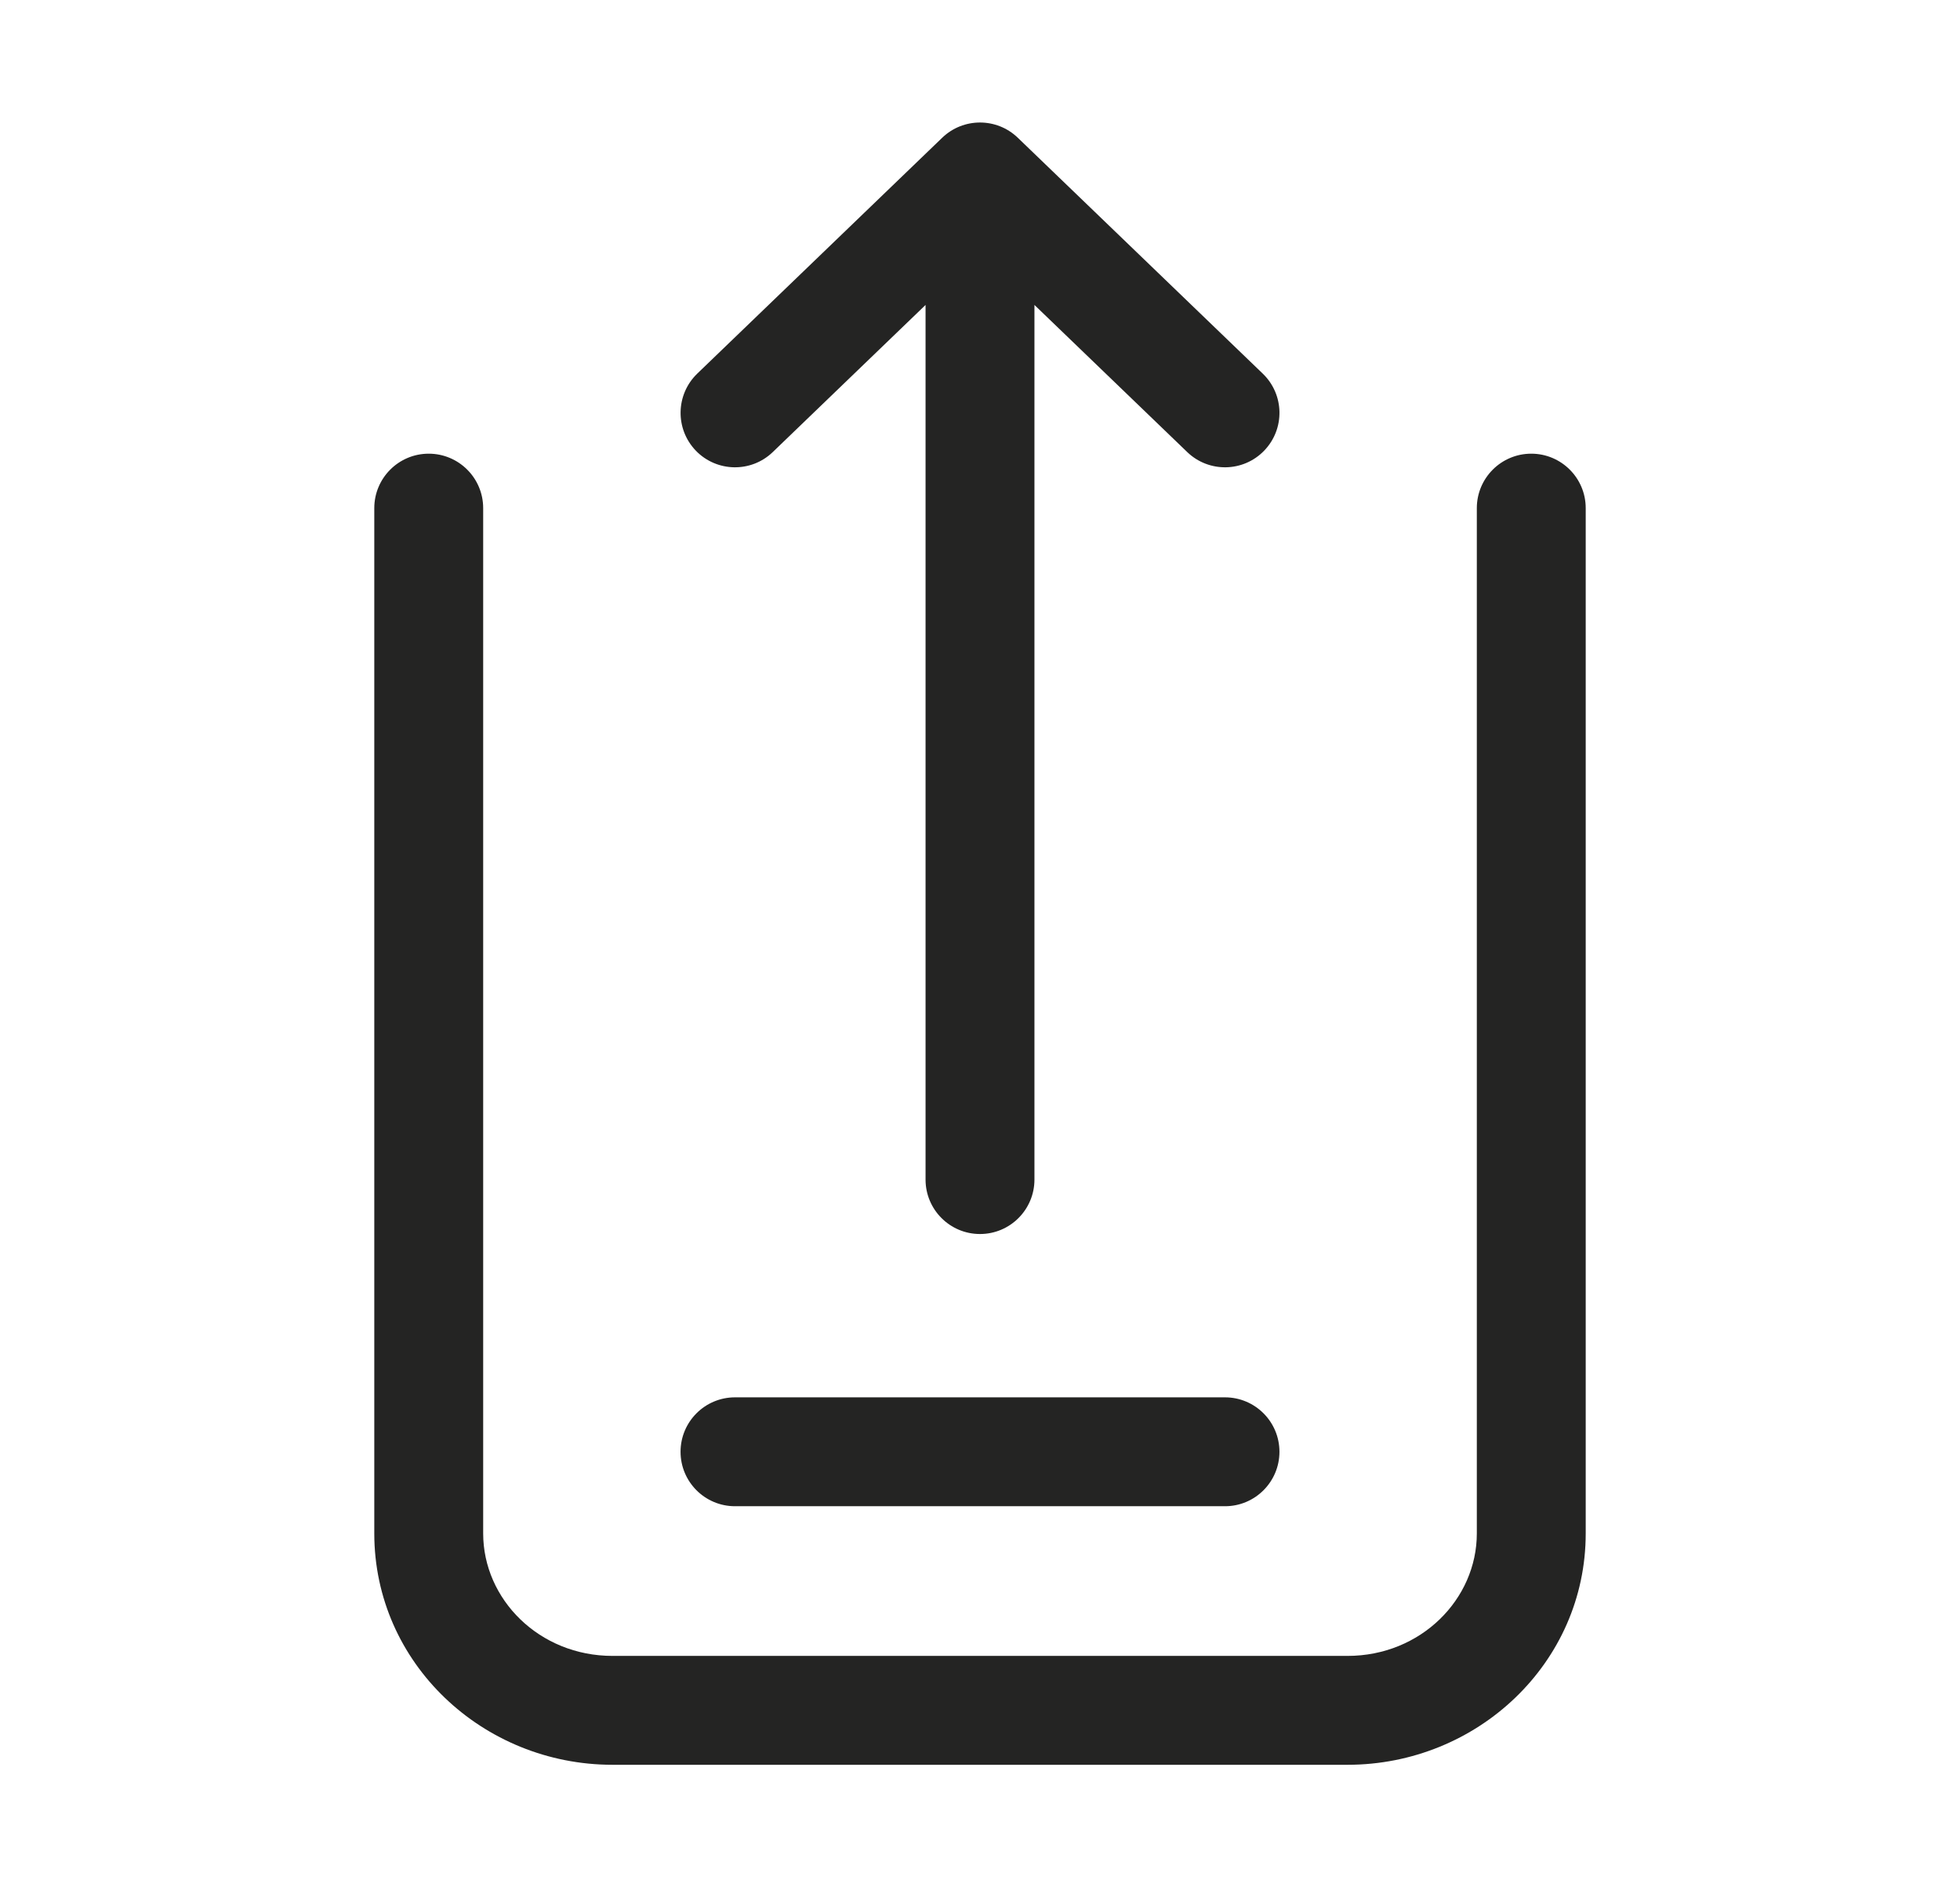 <svg width="27" height="26" viewBox="0 0 27 26" fill="none" xmlns="http://www.w3.org/2000/svg">
<path d="M6.656 7C6.656 6.586 6.32 6.25 5.906 6.25C5.492 6.25 5.156 6.586 5.156 7L6.656 7ZM21.844 7C21.844 6.586 21.508 6.25 21.094 6.25C20.68 6.25 20.344 6.586 20.344 7H21.844ZM16.355 6.228C16.653 6.515 17.128 6.506 17.415 6.208C17.703 5.909 17.694 5.435 17.395 5.147L16.355 6.228ZM13.5 2.438L14.02 1.897C13.73 1.618 13.27 1.618 12.98 1.897L13.5 2.438ZM9.605 5.147C9.307 5.435 9.298 5.909 9.585 6.208C9.872 6.506 10.347 6.515 10.645 6.228L9.605 5.147ZM12.75 16.25C12.75 16.664 13.086 17 13.5 17C13.914 17 14.25 16.664 14.25 16.25H12.75ZM10.125 19.25C9.711 19.25 9.375 19.586 9.375 20C9.375 20.414 9.711 20.75 10.125 20.75V19.25ZM16.875 20.75C17.289 20.75 17.625 20.414 17.625 20C17.625 19.586 17.289 19.25 16.875 19.25V20.75ZM20.344 11.375V21.125H21.844V11.375H20.344ZM18.563 22.812H8.438V24.312H18.563V22.812ZM6.656 21.125V11.375H5.156V21.125H6.656ZM8.438 22.812C7.427 22.812 6.656 22.031 6.656 21.125H5.156C5.156 22.912 6.652 24.312 8.438 24.312V22.812ZM20.344 21.125C20.344 22.031 19.573 22.812 18.563 22.812V24.312C20.348 24.312 21.844 22.912 21.844 21.125H20.344ZM21.844 11.375C21.844 11.372 21.844 11.37 21.844 11.367C21.844 11.364 21.844 11.362 21.844 11.359C21.844 11.357 21.844 11.354 21.844 11.351C21.844 11.348 21.844 11.346 21.844 11.343C21.844 11.341 21.844 11.338 21.844 11.335C21.844 11.332 21.844 11.33 21.844 11.327C21.844 11.324 21.844 11.322 21.844 11.319C21.844 11.316 21.844 11.313 21.844 11.311C21.844 11.308 21.844 11.305 21.844 11.303C21.844 11.3 21.844 11.297 21.844 11.294C21.844 11.291 21.844 11.289 21.844 11.286C21.844 11.283 21.844 11.28 21.844 11.278C21.844 11.275 21.844 11.272 21.844 11.269C21.844 11.267 21.844 11.264 21.844 11.261C21.844 11.258 21.844 11.255 21.844 11.252C21.844 11.25 21.844 11.247 21.844 11.244C21.844 11.241 21.844 11.238 21.844 11.236C21.844 11.233 21.844 11.23 21.844 11.227C21.844 11.224 21.844 11.221 21.844 11.218C21.844 11.216 21.844 11.213 21.844 11.21C21.844 11.207 21.844 11.204 21.844 11.201C21.844 11.198 21.844 11.195 21.844 11.193C21.844 11.19 21.844 11.187 21.844 11.184C21.844 11.181 21.844 11.178 21.844 11.175C21.844 11.172 21.844 11.169 21.844 11.166C21.844 11.163 21.844 11.161 21.844 11.158C21.844 11.155 21.844 11.152 21.844 11.149C21.844 11.146 21.844 11.143 21.844 11.14C21.844 11.137 21.844 11.134 21.844 11.131C21.844 11.128 21.844 11.125 21.844 11.122C21.844 11.119 21.844 11.116 21.844 11.113C21.844 11.11 21.844 11.107 21.844 11.104C21.844 11.101 21.844 11.098 21.844 11.095C21.844 11.092 21.844 11.089 21.844 11.086C21.844 11.083 21.844 11.08 21.844 11.077C21.844 11.074 21.844 11.071 21.844 11.068C21.844 11.065 21.844 11.062 21.844 11.059C21.844 11.056 21.844 11.052 21.844 11.049C21.844 11.046 21.844 11.043 21.844 11.04C21.844 11.037 21.844 11.034 21.844 11.031C21.844 11.028 21.844 11.025 21.844 11.022C21.844 11.019 21.844 11.015 21.844 11.012C21.844 11.009 21.844 11.006 21.844 11.003C21.844 11 21.844 10.997 21.844 10.994C21.844 10.991 21.844 10.987 21.844 10.984C21.844 10.981 21.844 10.978 21.844 10.975C21.844 10.972 21.844 10.969 21.844 10.965C21.844 10.962 21.844 10.959 21.844 10.956C21.844 10.953 21.844 10.95 21.844 10.946C21.844 10.943 21.844 10.94 21.844 10.937C21.844 10.934 21.844 10.931 21.844 10.927C21.844 10.924 21.844 10.921 21.844 10.918C21.844 10.915 21.844 10.911 21.844 10.908C21.844 10.905 21.844 10.902 21.844 10.898C21.844 10.895 21.844 10.892 21.844 10.889C21.844 10.886 21.844 10.882 21.844 10.879C21.844 10.876 21.844 10.873 21.844 10.869C21.844 10.866 21.844 10.863 21.844 10.86C21.844 10.856 21.844 10.853 21.844 10.85C21.844 10.847 21.844 10.843 21.844 10.84C21.844 10.837 21.844 10.833 21.844 10.83C21.844 10.827 21.844 10.824 21.844 10.82C21.844 10.817 21.844 10.814 21.844 10.81C21.844 10.807 21.844 10.804 21.844 10.8C21.844 10.797 21.844 10.794 21.844 10.791C21.844 10.787 21.844 10.784 21.844 10.781C21.844 10.777 21.844 10.774 21.844 10.771C21.844 10.767 21.844 10.764 21.844 10.761C21.844 10.757 21.844 10.754 21.844 10.751C21.844 10.747 21.844 10.744 21.844 10.741C21.844 10.737 21.844 10.734 21.844 10.73C21.844 10.727 21.844 10.724 21.844 10.72C21.844 10.717 21.844 10.714 21.844 10.71C21.844 10.707 21.844 10.704 21.844 10.7C21.844 10.697 21.844 10.693 21.844 10.69C21.844 10.687 21.844 10.683 21.844 10.68C21.844 10.676 21.844 10.673 21.844 10.669C21.844 10.666 21.844 10.663 21.844 10.659C21.844 10.656 21.844 10.652 21.844 10.649C21.844 10.646 21.844 10.642 21.844 10.639C21.844 10.635 21.844 10.632 21.844 10.628C21.844 10.625 21.844 10.621 21.844 10.618C21.844 10.615 21.844 10.611 21.844 10.608C21.844 10.604 21.844 10.601 21.844 10.597C21.844 10.594 21.844 10.59 21.844 10.587C21.844 10.584 21.844 10.58 21.844 10.577C21.844 10.573 21.844 10.57 21.844 10.566C21.844 10.563 21.844 10.559 21.844 10.556C21.844 10.552 21.844 10.549 21.844 10.545C21.844 10.542 21.844 10.538 21.844 10.535C21.844 10.531 21.844 10.528 21.844 10.524C21.844 10.521 21.844 10.517 21.844 10.514C21.844 10.51 21.844 10.507 21.844 10.503C21.844 10.5 21.844 10.496 21.844 10.493C21.844 10.489 21.844 10.486 21.844 10.482C21.844 10.478 21.844 10.475 21.844 10.471C21.844 10.468 21.844 10.464 21.844 10.461C21.844 10.457 21.844 10.454 21.844 10.45C21.844 10.447 21.844 10.443 21.844 10.439C21.844 10.436 21.844 10.432 21.844 10.429C21.844 10.425 21.844 10.422 21.844 10.418C21.844 10.415 21.844 10.411 21.844 10.407C21.844 10.404 21.844 10.4 21.844 10.397C21.844 10.393 21.844 10.389 21.844 10.386C21.844 10.382 21.844 10.379 21.844 10.375C21.844 10.371 21.844 10.368 21.844 10.364C21.844 10.361 21.844 10.357 21.844 10.354C21.844 10.35 21.844 10.346 21.844 10.343C21.844 10.339 21.844 10.335 21.844 10.332C21.844 10.328 21.844 10.325 21.844 10.321C21.844 10.317 21.844 10.314 21.844 10.31C21.844 10.307 21.844 10.303 21.844 10.299C21.844 10.296 21.844 10.292 21.844 10.288C21.844 10.285 21.844 10.281 21.844 10.277C21.844 10.274 21.844 10.27 21.844 10.267C21.844 10.263 21.844 10.259 21.844 10.256C21.844 10.252 21.844 10.248 21.844 10.245C21.844 10.241 21.844 10.237 21.844 10.234C21.844 10.23 21.844 10.226 21.844 10.223C21.844 10.219 21.844 10.216 21.844 10.212C21.844 10.208 21.844 10.204 21.844 10.201C21.844 10.197 21.844 10.194 21.844 10.19C21.844 10.186 21.844 10.182 21.844 10.179C21.844 10.175 21.844 10.171 21.844 10.168C21.844 10.164 21.844 10.16 21.844 10.157C21.844 10.153 21.844 10.149 21.844 10.146C21.844 10.142 21.844 10.138 21.844 10.135C21.844 10.131 21.844 10.127 21.844 10.123C21.844 10.12 21.844 10.116 21.844 10.112C21.844 10.109 21.844 10.105 21.844 10.101C21.844 10.098 21.844 10.094 21.844 10.09C21.844 10.086 21.844 10.083 21.844 10.079C21.844 10.075 21.844 10.072 21.844 10.068C21.844 10.064 21.844 10.06 21.844 10.057C21.844 10.053 21.844 10.049 21.844 10.046C21.844 10.042 21.844 10.038 21.844 10.034C21.844 10.031 21.844 10.027 21.844 10.023C21.844 10.02 21.844 10.016 21.844 10.012C21.844 10.008 21.844 10.005 21.844 10.001C21.844 9.997 21.844 9.993 21.844 9.99C21.844 9.986 21.844 9.982 21.844 9.978C21.844 9.975 21.844 9.971 21.844 9.967C21.844 9.963 21.844 9.96 21.844 9.956C21.844 9.952 21.844 9.948 21.844 9.945C21.844 9.941 21.844 9.937 21.844 9.933C21.844 9.93 21.844 9.926 21.844 9.922C21.844 9.918 21.844 9.915 21.844 9.911C21.844 9.907 21.844 9.903 21.844 9.9C21.844 9.896 21.844 9.892 21.844 9.888C21.844 9.885 21.844 9.881 21.844 9.877C21.844 9.873 21.844 9.87 21.844 9.866C21.844 9.862 21.844 9.858 21.844 9.854C21.844 9.851 21.844 9.847 21.844 9.843C21.844 9.839 21.844 9.836 21.844 9.832C21.844 9.828 21.844 9.824 21.844 9.82C21.844 9.817 21.844 9.813 21.844 9.809C21.844 9.805 21.844 9.802 21.844 9.798C21.844 9.794 21.844 9.79 21.844 9.786C21.844 9.783 21.844 9.779 21.844 9.775C21.844 9.771 21.844 9.768 21.844 9.764C21.844 9.76 21.844 9.756 21.844 9.752C21.844 9.749 21.844 9.745 21.844 9.741C21.844 9.737 21.844 9.733 21.844 9.73C21.844 9.726 21.844 9.722 21.844 9.718C21.844 9.715 21.844 9.711 21.844 9.707C21.844 9.703 21.844 9.699 21.844 9.696C21.844 9.692 21.844 9.688 21.844 9.684C21.844 9.68 21.844 9.677 21.844 9.673C21.844 9.669 21.844 9.665 21.844 9.661C21.844 9.658 21.844 9.654 21.844 9.65C21.844 9.646 21.844 9.642 21.844 9.639C21.844 9.635 21.844 9.631 21.844 9.627C21.844 9.623 21.844 9.62 21.844 9.616C21.844 9.612 21.844 9.608 21.844 9.604C21.844 9.601 21.844 9.597 21.844 9.593C21.844 9.589 21.844 9.585 21.844 9.582C21.844 9.578 21.844 9.574 21.844 9.57C21.844 9.566 21.844 9.563 21.844 9.559C21.844 9.555 21.844 9.551 21.844 9.547C21.844 9.544 21.844 9.54 21.844 9.536C21.844 9.532 21.844 9.528 21.844 9.525C21.844 9.521 21.844 9.517 21.844 9.513C21.844 9.509 21.844 9.506 21.844 9.502C21.844 9.498 21.844 9.494 21.844 9.49C21.844 9.487 21.844 9.483 21.844 9.479C21.844 9.475 21.844 9.471 21.844 9.468C21.844 9.464 21.844 9.46 21.844 9.456C21.844 9.452 21.844 9.449 21.844 9.445C21.844 9.441 21.844 9.437 21.844 9.433C21.844 9.43 21.844 9.426 21.844 9.422C21.844 9.418 21.844 9.414 21.844 9.411C21.844 9.407 21.844 9.403 21.844 9.399C21.844 9.395 21.844 9.392 21.844 9.388C21.844 9.384 21.844 9.38 21.844 9.376C21.844 9.373 21.844 9.369 21.844 9.365C21.844 9.361 21.844 9.357 21.844 9.354C21.844 9.35 21.844 9.346 21.844 9.342C21.844 9.338 21.844 9.335 21.844 9.331C21.844 9.327 21.844 9.323 21.844 9.319C21.844 9.316 21.844 9.312 21.844 9.308C21.844 9.304 21.844 9.3 21.844 9.297C21.844 9.293 21.844 9.289 21.844 9.285C21.844 9.281 21.844 9.278 21.844 9.274C21.844 9.27 21.844 9.266 21.844 9.263C21.844 9.259 21.844 9.255 21.844 9.251C21.844 9.247 21.844 9.244 21.844 9.24C21.844 9.236 21.844 9.232 21.844 9.228C21.844 9.225 21.844 9.221 21.844 9.217C21.844 9.213 21.844 9.21 21.844 9.206C21.844 9.202 21.844 9.198 21.844 9.194C21.844 9.191 21.844 9.187 21.844 9.183C21.844 9.179 21.844 9.176 21.844 9.172C21.844 9.168 21.844 9.164 21.844 9.16C21.844 9.157 21.844 9.153 21.844 9.149C21.844 9.145 21.844 9.142 21.844 9.138C21.844 9.134 21.844 9.13 21.844 9.127C21.844 9.123 21.844 9.119 21.844 9.115C21.844 9.112 21.844 9.108 21.844 9.104C21.844 9.1 21.844 9.096 21.844 9.093C21.844 9.089 21.844 9.085 21.844 9.081C21.844 9.078 21.844 9.074 21.844 9.07C21.844 9.066 21.844 9.063 21.844 9.059C21.844 9.055 21.844 9.051 21.844 9.048C21.844 9.044 21.844 9.04 21.844 9.036C21.844 9.033 21.844 9.029 21.844 9.025C21.844 9.021 21.844 9.018 21.844 9.014C21.844 9.01 21.844 9.007 21.844 9.003C21.844 8.999 21.844 8.995 21.844 8.992C21.844 8.988 21.844 8.984 21.844 8.98C21.844 8.977 21.844 8.973 21.844 8.969C21.844 8.966 21.844 8.962 21.844 8.958C21.844 8.954 21.844 8.951 21.844 8.947C21.844 8.943 21.844 8.939 21.844 8.936C21.844 8.932 21.844 8.928 21.844 8.925C21.844 8.921 21.844 8.917 21.844 8.914C21.844 8.91 21.844 8.906 21.844 8.902C21.844 8.899 21.844 8.895 21.844 8.891C21.844 8.888 21.844 8.884 21.844 8.88C21.844 8.876 21.844 8.873 21.844 8.869C21.844 8.865 21.844 8.862 21.844 8.858C21.844 8.854 21.844 8.851 21.844 8.847C21.844 8.843 21.844 8.84 21.844 8.836C21.844 8.832 21.844 8.829 21.844 8.825C21.844 8.821 21.844 8.818 21.844 8.814C21.844 8.81 21.844 8.807 21.844 8.803C21.844 8.799 21.844 8.796 21.844 8.792C21.844 8.788 21.844 8.785 21.844 8.781C21.844 8.777 21.844 8.774 21.844 8.77C21.844 8.766 21.844 8.763 21.844 8.759C21.844 8.755 21.844 8.752 21.844 8.748C21.844 8.744 21.844 8.741 21.844 8.737C21.844 8.733 21.844 8.73 21.844 8.726C21.844 8.723 21.844 8.719 21.844 8.715C21.844 8.712 21.844 8.708 21.844 8.704C21.844 8.701 21.844 8.697 21.844 8.694C21.844 8.69 21.844 8.686 21.844 8.683C21.844 8.679 21.844 8.675 21.844 8.672C21.844 8.668 21.844 8.665 21.844 8.661C21.844 8.657 21.844 8.654 21.844 8.65C21.844 8.647 21.844 8.643 21.844 8.639C21.844 8.636 21.844 8.632 21.844 8.629C21.844 8.625 21.844 8.621 21.844 8.618C21.844 8.614 21.844 8.611 21.844 8.607C21.844 8.604 21.844 8.6 21.844 8.596C21.844 8.593 21.844 8.589 21.844 8.586C21.844 8.582 21.844 8.579 21.844 8.575C21.844 8.571 21.844 8.568 21.844 8.564C21.844 8.561 21.844 8.557 21.844 8.554C21.844 8.55 21.844 8.547 21.844 8.543C21.844 8.54 21.844 8.536 21.844 8.532C21.844 8.529 21.844 8.525 21.844 8.522C21.844 8.518 21.844 8.515 21.844 8.511C21.844 8.508 21.844 8.504 21.844 8.501C21.844 8.497 21.844 8.494 21.844 8.49C21.844 8.487 21.844 8.483 21.844 8.48C21.844 8.476 21.844 8.473 21.844 8.469C21.844 8.466 21.844 8.462 21.844 8.459C21.844 8.455 21.844 8.452 21.844 8.448C21.844 8.445 21.844 8.441 21.844 8.438C21.844 8.434 21.844 8.431 21.844 8.427C21.844 8.424 21.844 8.42 21.844 8.417C21.844 8.413 21.844 8.41 21.844 8.407C21.844 8.403 21.844 8.4 21.844 8.396C21.844 8.393 21.844 8.389 21.844 8.386C21.844 8.382 21.844 8.379 21.844 8.375C21.844 8.372 21.844 8.369 21.844 8.365C21.844 8.362 21.844 8.358 21.844 8.355C21.844 8.351 21.844 8.348 21.844 8.345C21.844 8.341 21.844 8.338 21.844 8.334C21.844 8.331 21.844 8.328 21.844 8.324C21.844 8.321 21.844 8.317 21.844 8.314C21.844 8.311 21.844 8.307 21.844 8.304C21.844 8.3 21.844 8.297 21.844 8.294C21.844 8.29 21.844 8.287 21.844 8.284C21.844 8.28 21.844 8.277 21.844 8.274C21.844 8.27 21.844 8.267 21.844 8.263C21.844 8.26 21.844 8.257 21.844 8.253C21.844 8.25 21.844 8.247 21.844 8.243C21.844 8.24 21.844 8.237 21.844 8.233C21.844 8.23 21.844 8.227 21.844 8.223C21.844 8.22 21.844 8.217 21.844 8.213C21.844 8.21 21.844 8.207 21.844 8.204C21.844 8.2 21.844 8.197 21.844 8.194C21.844 8.19 21.844 8.187 21.844 8.184C21.844 8.18 21.844 8.177 21.844 8.174C21.844 8.171 21.844 8.167 21.844 8.164C21.844 8.161 21.844 8.158 21.844 8.154C21.844 8.151 21.844 8.148 21.844 8.144C21.844 8.141 21.844 8.138 21.844 8.135C21.844 8.131 21.844 8.128 21.844 8.125C21.844 8.122 21.844 8.119 21.844 8.115C21.844 8.112 21.844 8.109 21.844 8.106C21.844 8.102 21.844 8.099 21.844 8.096C21.844 8.093 21.844 8.09 21.844 8.086C21.844 8.083 21.844 8.08 21.844 8.077C21.844 8.074 21.844 8.07 21.844 8.067C21.844 8.064 21.844 8.061 21.844 8.058C21.844 8.055 21.844 8.051 21.844 8.048C21.844 8.045 21.844 8.042 21.844 8.039C21.844 8.036 21.844 8.032 21.844 8.029C21.844 8.026 21.844 8.023 21.844 8.02C21.844 8.017 21.844 8.014 21.844 8.011C21.844 8.007 21.844 8.004 21.844 8.001C21.844 7.998 21.844 7.995 21.844 7.992C21.844 7.989 21.844 7.986 21.844 7.983C21.844 7.979 21.844 7.976 21.844 7.973C21.844 7.97 21.844 7.967 21.844 7.964C21.844 7.961 21.844 7.958 21.844 7.955C21.844 7.952 21.844 7.949 21.844 7.946C21.844 7.943 21.844 7.94 21.844 7.937C21.844 7.933 21.844 7.93 21.844 7.927C21.844 7.924 21.844 7.921 21.844 7.918C21.844 7.915 21.844 7.912 21.844 7.909C21.844 7.906 21.844 7.903 21.844 7.9C21.844 7.897 21.844 7.894 21.844 7.891C21.844 7.888 21.844 7.885 21.844 7.882C21.844 7.879 21.844 7.876 21.844 7.873C21.844 7.87 21.844 7.867 21.844 7.864C21.844 7.862 21.844 7.859 21.844 7.856C21.844 7.853 21.844 7.85 21.844 7.847C21.844 7.844 21.844 7.841 21.844 7.838C21.844 7.835 21.844 7.832 21.844 7.829C21.844 7.826 21.844 7.823 21.844 7.821C21.844 7.818 21.844 7.815 21.844 7.812C21.844 7.809 21.844 7.806 21.844 7.803C21.844 7.8 21.844 7.797 21.844 7.795C21.844 7.792 21.844 7.789 21.844 7.786C21.844 7.783 21.844 7.78 21.844 7.777C21.844 7.775 21.844 7.772 21.844 7.769C21.844 7.766 21.844 7.763 21.844 7.76C21.844 7.758 21.844 7.755 21.844 7.752C21.844 7.749 21.844 7.746 21.844 7.744C21.844 7.741 21.844 7.738 21.844 7.735C21.844 7.732 21.844 7.73 21.844 7.727C21.844 7.724 21.844 7.721 21.844 7.719C21.844 7.716 21.844 7.713 21.844 7.71C21.844 7.708 21.844 7.705 21.844 7.702C21.844 7.699 21.844 7.697 21.844 7.694C21.844 7.691 21.844 7.688 21.844 7.686C21.844 7.683 21.844 7.68 21.844 7.678C21.844 7.675 21.844 7.672 21.844 7.669C21.844 7.667 21.844 7.664 21.844 7.661C21.844 7.659 21.844 7.656 21.844 7.653C21.844 7.651 21.844 7.648 21.844 7.645C21.844 7.643 21.844 7.64 21.844 7.638C21.844 7.635 21.844 7.632 21.844 7.63C21.844 7.627 21.844 7.624 21.844 7.622C21.844 7.619 21.844 7.617 21.844 7.614C21.844 7.611 21.844 7.609 21.844 7.606C21.844 7.604 21.844 7.601 21.844 7.598C21.844 7.596 21.844 7.593 21.844 7.591C21.844 7.588 21.844 7.586 21.844 7.583C21.844 7.58 21.844 7.578 21.844 7.575C21.844 7.573 21.844 7.57 21.844 7.568C21.844 7.565 21.844 7.563 21.844 7.56C21.844 7.558 21.844 7.555 21.844 7.553C21.844 7.55 21.844 7.548 21.844 7.545C21.844 7.543 21.844 7.54 21.844 7.538C21.844 7.535 21.844 7.533 21.844 7.531C21.844 7.528 21.844 7.526 21.844 7.523C21.844 7.521 21.844 7.518 21.844 7.516C21.844 7.513 21.844 7.511 21.844 7.509C21.844 7.506 21.844 7.504 21.844 7.501C21.844 7.499 21.844 7.497 21.844 7.494C21.844 7.492 21.844 7.49 21.844 7.487C21.844 7.485 21.844 7.482 21.844 7.48C21.844 7.478 21.844 7.475 21.844 7.473C21.844 7.471 21.844 7.468 21.844 7.466C21.844 7.464 21.844 7.461 21.844 7.459C21.844 7.457 21.844 7.454 21.844 7.452C21.844 7.45 21.844 7.448 21.844 7.445C21.844 7.443 21.844 7.441 21.844 7.438C21.844 7.436 21.844 7.434 21.844 7.432C21.844 7.429 21.844 7.427 21.844 7.425C21.844 7.423 21.844 7.42 21.844 7.418C21.844 7.416 21.844 7.414 21.844 7.412C21.844 7.409 21.844 7.407 21.844 7.405C21.844 7.403 21.844 7.401 21.844 7.398C21.844 7.396 21.844 7.394 21.844 7.392C21.844 7.39 21.844 7.388 21.844 7.385C21.844 7.383 21.844 7.381 21.844 7.379C21.844 7.377 21.844 7.375 21.844 7.373C21.844 7.371 21.844 7.368 21.844 7.366C21.844 7.364 21.844 7.362 21.844 7.36C21.844 7.358 21.844 7.356 21.844 7.354C21.844 7.352 21.844 7.35 21.844 7.348C21.844 7.346 21.844 7.344 21.844 7.342C21.844 7.339 21.844 7.337 21.844 7.335C21.844 7.333 21.844 7.331 21.844 7.329C21.844 7.327 21.844 7.325 21.844 7.323C21.844 7.321 21.844 7.319 21.844 7.317C21.844 7.315 21.844 7.313 21.844 7.312C21.844 7.31 21.844 7.308 21.844 7.306C21.844 7.304 21.844 7.302 21.844 7.3C21.844 7.298 21.844 7.296 21.844 7.294C21.844 7.292 21.844 7.29 21.844 7.288C21.844 7.286 21.844 7.285 21.844 7.283C21.844 7.281 21.844 7.279 21.844 7.277C21.844 7.275 21.844 7.273 21.844 7.272C21.844 7.27 21.844 7.268 21.844 7.266C21.844 7.264 21.844 7.262 21.844 7.261C21.844 7.259 21.844 7.257 21.844 7.255C21.844 7.253 21.844 7.252 21.844 7.25C21.844 7.248 21.844 7.246 21.844 7.245C21.844 7.243 21.844 7.241 21.844 7.239C21.844 7.237 21.844 7.236 21.844 7.234C21.844 7.232 21.844 7.231 21.844 7.229C21.844 7.227 21.844 7.225 21.844 7.224C21.844 7.222 21.844 7.22 21.844 7.219C21.844 7.217 21.844 7.215 21.844 7.214C21.844 7.212 21.844 7.21 21.844 7.209C21.844 7.207 21.844 7.205 21.844 7.204C21.844 7.202 21.844 7.201 21.844 7.199C21.844 7.197 21.844 7.196 21.844 7.194C21.844 7.193 21.844 7.191 21.844 7.189C21.844 7.188 21.844 7.186 21.844 7.185C21.844 7.183 21.844 7.182 21.844 7.18C21.844 7.179 21.844 7.177 21.844 7.176C21.844 7.174 21.844 7.173 21.844 7.171C21.844 7.17 21.844 7.168 21.844 7.167C21.844 7.165 21.844 7.164 21.844 7.162C21.844 7.161 21.844 7.159 21.844 7.158C21.844 7.156 21.844 7.155 21.844 7.153C21.844 7.152 21.844 7.151 21.844 7.149C21.844 7.148 21.844 7.146 21.844 7.145C21.844 7.144 21.844 7.142 21.844 7.141C21.844 7.14 21.844 7.138 21.844 7.137C21.844 7.135 21.844 7.134 21.844 7.133C21.844 7.131 21.844 7.13 21.844 7.129C21.844 7.127 21.844 7.126 21.844 7.125C21.844 7.124 21.844 7.122 21.844 7.121C21.844 7.12 21.844 7.118 21.844 7.117C21.844 7.116 21.844 7.115 21.844 7.113C21.844 7.112 21.844 7.111 21.844 7.11C21.844 7.109 21.844 7.107 21.844 7.106C21.844 7.105 21.844 7.104 21.844 7.103C21.844 7.101 21.844 7.1 21.844 7.099C21.844 7.098 21.844 7.097 21.844 7.096C21.844 7.094 21.844 7.093 21.844 7.092C21.844 7.091 21.844 7.09 21.844 7.089C21.844 7.088 21.844 7.087 21.844 7.085C21.844 7.084 21.844 7.083 21.844 7.082C21.844 7.081 21.844 7.08 21.844 7.079C21.844 7.078 21.844 7.077 21.844 7.076C21.844 7.075 21.844 7.074 21.844 7.073C21.844 7.072 21.844 7.071 21.844 7.07C21.844 7.069 21.844 7.068 21.844 7.067C21.844 7.066 21.844 7.065 21.844 7.064C21.844 7.063 21.844 7.062 21.844 7.061C21.844 7.06 21.844 7.059 21.844 7.059C21.844 7.058 21.844 7.057 21.844 7.056C21.844 7.055 21.844 7.054 21.844 7.053C21.844 7.052 21.844 7.051 21.844 7.051C21.844 7.05 21.844 7.049 21.844 7.048C21.844 7.047 21.844 7.046 21.844 7.046C21.844 7.045 21.844 7.044 21.844 7.043C21.844 7.043 21.844 7.042 21.844 7.041C21.844 7.04 21.844 7.039 21.844 7.039C21.844 7.038 21.844 7.037 21.844 7.036C21.844 7.036 21.844 7.035 21.844 7.034C21.844 7.034 21.844 7.033 21.844 7.032C21.844 7.032 21.844 7.031 21.844 7.03C21.844 7.03 21.844 7.029 21.844 7.028C21.844 7.028 21.844 7.027 21.844 7.026C21.844 7.026 21.844 7.025 21.844 7.025C21.844 7.024 21.844 7.023 21.844 7.023C21.844 7.022 21.844 7.022 21.844 7.021C21.844 7.021 21.844 7.02 21.844 7.019C21.844 7.019 21.844 7.018 21.844 7.018C21.844 7.017 21.844 7.017 21.844 7.016C21.844 7.016 21.844 7.015 21.844 7.015C21.844 7.014 21.844 7.014 21.844 7.014C21.844 7.013 21.844 7.013 21.844 7.012C21.844 7.012 21.844 7.011 21.844 7.011C21.844 7.011 21.844 7.01 21.844 7.01C21.844 7.009 21.844 7.009 21.844 7.009C21.844 7.008 21.844 7.008 21.844 7.008C21.844 7.007 21.844 7.007 21.844 7.007C21.844 7.006 21.844 7.006 21.844 7.006C21.844 7.005 21.844 7.005 21.844 7.005C21.844 7.005 21.844 7.004 21.844 7.004C21.844 7.004 21.844 7.004 21.844 7.003C21.844 7.003 21.844 7.003 21.844 7.003C21.844 7.003 21.844 7.002 21.844 7.002C21.844 7.002 21.844 7.002 21.844 7.002C21.844 7.002 21.844 7.001 21.844 7.001C21.844 7.001 21.844 7.001 21.844 7.001C21.844 7.001 21.844 7.001 21.844 7.001C21.844 7 21.844 7 21.844 7C21.844 7 21.844 7 21.844 7C21.844 7 21.844 7 21.844 7C21.844 7 21.844 7 21.094 7C20.344 7 20.344 7 20.344 7C20.344 7 20.344 7 20.344 7C20.344 7 20.344 7 20.344 7C20.344 7 20.344 7 20.344 7.001C20.344 7.001 20.344 7.001 20.344 7.001C20.344 7.001 20.344 7.001 20.344 7.001C20.344 7.001 20.344 7.002 20.344 7.002C20.344 7.002 20.344 7.002 20.344 7.002C20.344 7.002 20.344 7.003 20.344 7.003C20.344 7.003 20.344 7.003 20.344 7.003C20.344 7.004 20.344 7.004 20.344 7.004C20.344 7.004 20.344 7.005 20.344 7.005C20.344 7.005 20.344 7.005 20.344 7.006C20.344 7.006 20.344 7.006 20.344 7.007C20.344 7.007 20.344 7.007 20.344 7.008C20.344 7.008 20.344 7.008 20.344 7.009C20.344 7.009 20.344 7.009 20.344 7.01C20.344 7.01 20.344 7.011 20.344 7.011C20.344 7.011 20.344 7.012 20.344 7.012C20.344 7.013 20.344 7.013 20.344 7.014C20.344 7.014 20.344 7.014 20.344 7.015C20.344 7.015 20.344 7.016 20.344 7.016C20.344 7.017 20.344 7.017 20.344 7.018C20.344 7.018 20.344 7.019 20.344 7.019C20.344 7.02 20.344 7.021 20.344 7.021C20.344 7.022 20.344 7.022 20.344 7.023C20.344 7.023 20.344 7.024 20.344 7.025C20.344 7.025 20.344 7.026 20.344 7.026C20.344 7.027 20.344 7.028 20.344 7.028C20.344 7.029 20.344 7.03 20.344 7.03C20.344 7.031 20.344 7.032 20.344 7.032C20.344 7.033 20.344 7.034 20.344 7.034C20.344 7.035 20.344 7.036 20.344 7.036C20.344 7.037 20.344 7.038 20.344 7.039C20.344 7.039 20.344 7.04 20.344 7.041C20.344 7.042 20.344 7.043 20.344 7.043C20.344 7.044 20.344 7.045 20.344 7.046C20.344 7.046 20.344 7.047 20.344 7.048C20.344 7.049 20.344 7.05 20.344 7.051C20.344 7.051 20.344 7.052 20.344 7.053C20.344 7.054 20.344 7.055 20.344 7.056C20.344 7.057 20.344 7.058 20.344 7.059C20.344 7.059 20.344 7.06 20.344 7.061C20.344 7.062 20.344 7.063 20.344 7.064C20.344 7.065 20.344 7.066 20.344 7.067C20.344 7.068 20.344 7.069 20.344 7.07C20.344 7.071 20.344 7.072 20.344 7.073C20.344 7.074 20.344 7.075 20.344 7.076C20.344 7.077 20.344 7.078 20.344 7.079C20.344 7.08 20.344 7.081 20.344 7.082C20.344 7.083 20.344 7.084 20.344 7.085C20.344 7.087 20.344 7.088 20.344 7.089C20.344 7.09 20.344 7.091 20.344 7.092C20.344 7.093 20.344 7.094 20.344 7.096C20.344 7.097 20.344 7.098 20.344 7.099C20.344 7.1 20.344 7.101 20.344 7.103C20.344 7.104 20.344 7.105 20.344 7.106C20.344 7.107 20.344 7.109 20.344 7.11C20.344 7.111 20.344 7.112 20.344 7.113C20.344 7.115 20.344 7.116 20.344 7.117C20.344 7.118 20.344 7.12 20.344 7.121C20.344 7.122 20.344 7.124 20.344 7.125C20.344 7.126 20.344 7.127 20.344 7.129C20.344 7.13 20.344 7.131 20.344 7.133C20.344 7.134 20.344 7.135 20.344 7.137C20.344 7.138 20.344 7.14 20.344 7.141C20.344 7.142 20.344 7.144 20.344 7.145C20.344 7.146 20.344 7.148 20.344 7.149C20.344 7.151 20.344 7.152 20.344 7.153C20.344 7.155 20.344 7.156 20.344 7.158C20.344 7.159 20.344 7.161 20.344 7.162C20.344 7.164 20.344 7.165 20.344 7.167C20.344 7.168 20.344 7.17 20.344 7.171C20.344 7.173 20.344 7.174 20.344 7.176C20.344 7.177 20.344 7.179 20.344 7.18C20.344 7.182 20.344 7.183 20.344 7.185C20.344 7.186 20.344 7.188 20.344 7.189C20.344 7.191 20.344 7.193 20.344 7.194C20.344 7.196 20.344 7.197 20.344 7.199C20.344 7.201 20.344 7.202 20.344 7.204C20.344 7.205 20.344 7.207 20.344 7.209C20.344 7.21 20.344 7.212 20.344 7.214C20.344 7.215 20.344 7.217 20.344 7.219C20.344 7.22 20.344 7.222 20.344 7.224C20.344 7.225 20.344 7.227 20.344 7.229C20.344 7.231 20.344 7.232 20.344 7.234C20.344 7.236 20.344 7.237 20.344 7.239C20.344 7.241 20.344 7.243 20.344 7.245C20.344 7.246 20.344 7.248 20.344 7.25C20.344 7.252 20.344 7.253 20.344 7.255C20.344 7.257 20.344 7.259 20.344 7.261C20.344 7.262 20.344 7.264 20.344 7.266C20.344 7.268 20.344 7.27 20.344 7.272C20.344 7.273 20.344 7.275 20.344 7.277C20.344 7.279 20.344 7.281 20.344 7.283C20.344 7.285 20.344 7.286 20.344 7.288C20.344 7.29 20.344 7.292 20.344 7.294C20.344 7.296 20.344 7.298 20.344 7.3C20.344 7.302 20.344 7.304 20.344 7.306C20.344 7.308 20.344 7.31 20.344 7.312C20.344 7.313 20.344 7.315 20.344 7.317C20.344 7.319 20.344 7.321 20.344 7.323C20.344 7.325 20.344 7.327 20.344 7.329C20.344 7.331 20.344 7.333 20.344 7.335C20.344 7.337 20.344 7.339 20.344 7.342C20.344 7.344 20.344 7.346 20.344 7.348C20.344 7.35 20.344 7.352 20.344 7.354C20.344 7.356 20.344 7.358 20.344 7.36C20.344 7.362 20.344 7.364 20.344 7.366C20.344 7.368 20.344 7.371 20.344 7.373C20.344 7.375 20.344 7.377 20.344 7.379C20.344 7.381 20.344 7.383 20.344 7.385C20.344 7.388 20.344 7.39 20.344 7.392C20.344 7.394 20.344 7.396 20.344 7.398C20.344 7.401 20.344 7.403 20.344 7.405C20.344 7.407 20.344 7.409 20.344 7.412C20.344 7.414 20.344 7.416 20.344 7.418C20.344 7.42 20.344 7.423 20.344 7.425C20.344 7.427 20.344 7.429 20.344 7.432C20.344 7.434 20.344 7.436 20.344 7.438C20.344 7.441 20.344 7.443 20.344 7.445C20.344 7.448 20.344 7.45 20.344 7.452C20.344 7.454 20.344 7.457 20.344 7.459C20.344 7.461 20.344 7.464 20.344 7.466C20.344 7.468 20.344 7.471 20.344 7.473C20.344 7.475 20.344 7.478 20.344 7.48C20.344 7.482 20.344 7.485 20.344 7.487C20.344 7.49 20.344 7.492 20.344 7.494C20.344 7.497 20.344 7.499 20.344 7.501C20.344 7.504 20.344 7.506 20.344 7.509C20.344 7.511 20.344 7.513 20.344 7.516C20.344 7.518 20.344 7.521 20.344 7.523C20.344 7.526 20.344 7.528 20.344 7.531C20.344 7.533 20.344 7.535 20.344 7.538C20.344 7.54 20.344 7.543 20.344 7.545C20.344 7.548 20.344 7.55 20.344 7.553C20.344 7.555 20.344 7.558 20.344 7.56C20.344 7.563 20.344 7.565 20.344 7.568C20.344 7.57 20.344 7.573 20.344 7.575C20.344 7.578 20.344 7.58 20.344 7.583C20.344 7.586 20.344 7.588 20.344 7.591C20.344 7.593 20.344 7.596 20.344 7.598C20.344 7.601 20.344 7.604 20.344 7.606C20.344 7.609 20.344 7.611 20.344 7.614C20.344 7.617 20.344 7.619 20.344 7.622C20.344 7.624 20.344 7.627 20.344 7.63C20.344 7.632 20.344 7.635 20.344 7.638C20.344 7.64 20.344 7.643 20.344 7.645C20.344 7.648 20.344 7.651 20.344 7.653C20.344 7.656 20.344 7.659 20.344 7.661C20.344 7.664 20.344 7.667 20.344 7.669C20.344 7.672 20.344 7.675 20.344 7.678C20.344 7.68 20.344 7.683 20.344 7.686C20.344 7.688 20.344 7.691 20.344 7.694C20.344 7.697 20.344 7.699 20.344 7.702C20.344 7.705 20.344 7.708 20.344 7.71C20.344 7.713 20.344 7.716 20.344 7.719C20.344 7.721 20.344 7.724 20.344 7.727C20.344 7.73 20.344 7.732 20.344 7.735C20.344 7.738 20.344 7.741 20.344 7.744C20.344 7.746 20.344 7.749 20.344 7.752C20.344 7.755 20.344 7.758 20.344 7.76C20.344 7.763 20.344 7.766 20.344 7.769C20.344 7.772 20.344 7.775 20.344 7.777C20.344 7.78 20.344 7.783 20.344 7.786C20.344 7.789 20.344 7.792 20.344 7.795C20.344 7.797 20.344 7.8 20.344 7.803C20.344 7.806 20.344 7.809 20.344 7.812C20.344 7.815 20.344 7.818 20.344 7.821C20.344 7.823 20.344 7.826 20.344 7.829C20.344 7.832 20.344 7.835 20.344 7.838C20.344 7.841 20.344 7.844 20.344 7.847C20.344 7.85 20.344 7.853 20.344 7.856C20.344 7.859 20.344 7.862 20.344 7.864C20.344 7.867 20.344 7.87 20.344 7.873C20.344 7.876 20.344 7.879 20.344 7.882C20.344 7.885 20.344 7.888 20.344 7.891C20.344 7.894 20.344 7.897 20.344 7.9C20.344 7.903 20.344 7.906 20.344 7.909C20.344 7.912 20.344 7.915 20.344 7.918C20.344 7.921 20.344 7.924 20.344 7.927C20.344 7.93 20.344 7.933 20.344 7.937C20.344 7.94 20.344 7.943 20.344 7.946C20.344 7.949 20.344 7.952 20.344 7.955C20.344 7.958 20.344 7.961 20.344 7.964C20.344 7.967 20.344 7.97 20.344 7.973C20.344 7.976 20.344 7.979 20.344 7.983C20.344 7.986 20.344 7.989 20.344 7.992C20.344 7.995 20.344 7.998 20.344 8.001C20.344 8.004 20.344 8.007 20.344 8.011C20.344 8.014 20.344 8.017 20.344 8.02C20.344 8.023 20.344 8.026 20.344 8.029C20.344 8.032 20.344 8.036 20.344 8.039C20.344 8.042 20.344 8.045 20.344 8.048C20.344 8.051 20.344 8.055 20.344 8.058C20.344 8.061 20.344 8.064 20.344 8.067C20.344 8.07 20.344 8.074 20.344 8.077C20.344 8.08 20.344 8.083 20.344 8.086C20.344 8.09 20.344 8.093 20.344 8.096C20.344 8.099 20.344 8.102 20.344 8.106C20.344 8.109 20.344 8.112 20.344 8.115C20.344 8.119 20.344 8.122 20.344 8.125C20.344 8.128 20.344 8.131 20.344 8.135C20.344 8.138 20.344 8.141 20.344 8.144C20.344 8.148 20.344 8.151 20.344 8.154C20.344 8.158 20.344 8.161 20.344 8.164C20.344 8.167 20.344 8.171 20.344 8.174C20.344 8.177 20.344 8.18 20.344 8.184C20.344 8.187 20.344 8.19 20.344 8.194C20.344 8.197 20.344 8.2 20.344 8.204C20.344 8.207 20.344 8.21 20.344 8.213C20.344 8.217 20.344 8.22 20.344 8.223C20.344 8.227 20.344 8.23 20.344 8.233C20.344 8.237 20.344 8.24 20.344 8.243C20.344 8.247 20.344 8.25 20.344 8.253C20.344 8.257 20.344 8.26 20.344 8.263C20.344 8.267 20.344 8.27 20.344 8.274C20.344 8.277 20.344 8.28 20.344 8.284C20.344 8.287 20.344 8.29 20.344 8.294C20.344 8.297 20.344 8.3 20.344 8.304C20.344 8.307 20.344 8.311 20.344 8.314C20.344 8.317 20.344 8.321 20.344 8.324C20.344 8.328 20.344 8.331 20.344 8.334C20.344 8.338 20.344 8.341 20.344 8.345C20.344 8.348 20.344 8.351 20.344 8.355C20.344 8.358 20.344 8.362 20.344 8.365C20.344 8.369 20.344 8.372 20.344 8.375C20.344 8.379 20.344 8.382 20.344 8.386C20.344 8.389 20.344 8.393 20.344 8.396C20.344 8.4 20.344 8.403 20.344 8.407C20.344 8.41 20.344 8.413 20.344 8.417C20.344 8.42 20.344 8.424 20.344 8.427C20.344 8.431 20.344 8.434 20.344 8.438C20.344 8.441 20.344 8.445 20.344 8.448C20.344 8.452 20.344 8.455 20.344 8.459C20.344 8.462 20.344 8.466 20.344 8.469C20.344 8.473 20.344 8.476 20.344 8.48C20.344 8.483 20.344 8.487 20.344 8.49C20.344 8.494 20.344 8.497 20.344 8.501C20.344 8.504 20.344 8.508 20.344 8.511C20.344 8.515 20.344 8.518 20.344 8.522C20.344 8.525 20.344 8.529 20.344 8.532C20.344 8.536 20.344 8.54 20.344 8.543C20.344 8.547 20.344 8.55 20.344 8.554C20.344 8.557 20.344 8.561 20.344 8.564C20.344 8.568 20.344 8.571 20.344 8.575C20.344 8.579 20.344 8.582 20.344 8.586C20.344 8.589 20.344 8.593 20.344 8.596C20.344 8.6 20.344 8.604 20.344 8.607C20.344 8.611 20.344 8.614 20.344 8.618C20.344 8.621 20.344 8.625 20.344 8.629C20.344 8.632 20.344 8.636 20.344 8.639C20.344 8.643 20.344 8.647 20.344 8.65C20.344 8.654 20.344 8.657 20.344 8.661C20.344 8.665 20.344 8.668 20.344 8.672C20.344 8.675 20.344 8.679 20.344 8.683C20.344 8.686 20.344 8.69 20.344 8.694C20.344 8.697 20.344 8.701 20.344 8.704C20.344 8.708 20.344 8.712 20.344 8.715C20.344 8.719 20.344 8.723 20.344 8.726C20.344 8.73 20.344 8.733 20.344 8.737C20.344 8.741 20.344 8.744 20.344 8.748C20.344 8.752 20.344 8.755 20.344 8.759C20.344 8.763 20.344 8.766 20.344 8.77C20.344 8.774 20.344 8.777 20.344 8.781C20.344 8.785 20.344 8.788 20.344 8.792C20.344 8.796 20.344 8.799 20.344 8.803C20.344 8.807 20.344 8.81 20.344 8.814C20.344 8.818 20.344 8.821 20.344 8.825C20.344 8.829 20.344 8.832 20.344 8.836C20.344 8.84 20.344 8.843 20.344 8.847C20.344 8.851 20.344 8.854 20.344 8.858C20.344 8.862 20.344 8.865 20.344 8.869C20.344 8.873 20.344 8.876 20.344 8.88C20.344 8.884 20.344 8.888 20.344 8.891C20.344 8.895 20.344 8.899 20.344 8.902C20.344 8.906 20.344 8.91 20.344 8.914C20.344 8.917 20.344 8.921 20.344 8.925C20.344 8.928 20.344 8.932 20.344 8.936C20.344 8.939 20.344 8.943 20.344 8.947C20.344 8.951 20.344 8.954 20.344 8.958C20.344 8.962 20.344 8.966 20.344 8.969C20.344 8.973 20.344 8.977 20.344 8.98C20.344 8.984 20.344 8.988 20.344 8.992C20.344 8.995 20.344 8.999 20.344 9.003C20.344 9.007 20.344 9.01 20.344 9.014C20.344 9.018 20.344 9.021 20.344 9.025C20.344 9.029 20.344 9.033 20.344 9.036C20.344 9.04 20.344 9.044 20.344 9.048C20.344 9.051 20.344 9.055 20.344 9.059C20.344 9.063 20.344 9.066 20.344 9.07C20.344 9.074 20.344 9.078 20.344 9.081C20.344 9.085 20.344 9.089 20.344 9.093C20.344 9.096 20.344 9.1 20.344 9.104C20.344 9.108 20.344 9.112 20.344 9.115C20.344 9.119 20.344 9.123 20.344 9.127C20.344 9.13 20.344 9.134 20.344 9.138C20.344 9.142 20.344 9.145 20.344 9.149C20.344 9.153 20.344 9.157 20.344 9.16C20.344 9.164 20.344 9.168 20.344 9.172C20.344 9.176 20.344 9.179 20.344 9.183C20.344 9.187 20.344 9.191 20.344 9.194C20.344 9.198 20.344 9.202 20.344 9.206C20.344 9.21 20.344 9.213 20.344 9.217C20.344 9.221 20.344 9.225 20.344 9.228C20.344 9.232 20.344 9.236 20.344 9.24C20.344 9.244 20.344 9.247 20.344 9.251C20.344 9.255 20.344 9.259 20.344 9.263C20.344 9.266 20.344 9.27 20.344 9.274C20.344 9.278 20.344 9.281 20.344 9.285C20.344 9.289 20.344 9.293 20.344 9.297C20.344 9.3 20.344 9.304 20.344 9.308C20.344 9.312 20.344 9.316 20.344 9.319C20.344 9.323 20.344 9.327 20.344 9.331C20.344 9.335 20.344 9.338 20.344 9.342C20.344 9.346 20.344 9.35 20.344 9.354C20.344 9.357 20.344 9.361 20.344 9.365C20.344 9.369 20.344 9.373 20.344 9.376C20.344 9.38 20.344 9.384 20.344 9.388C20.344 9.392 20.344 9.395 20.344 9.399C20.344 9.403 20.344 9.407 20.344 9.411C20.344 9.414 20.344 9.418 20.344 9.422C20.344 9.426 20.344 9.43 20.344 9.433C20.344 9.437 20.344 9.441 20.344 9.445C20.344 9.449 20.344 9.452 20.344 9.456C20.344 9.46 20.344 9.464 20.344 9.468C20.344 9.471 20.344 9.475 20.344 9.479C20.344 9.483 20.344 9.487 20.344 9.49C20.344 9.494 20.344 9.498 20.344 9.502C20.344 9.506 20.344 9.509 20.344 9.513C20.344 9.517 20.344 9.521 20.344 9.525C20.344 9.528 20.344 9.532 20.344 9.536C20.344 9.54 20.344 9.544 20.344 9.547C20.344 9.551 20.344 9.555 20.344 9.559C20.344 9.563 20.344 9.566 20.344 9.57C20.344 9.574 20.344 9.578 20.344 9.582C20.344 9.585 20.344 9.589 20.344 9.593C20.344 9.597 20.344 9.601 20.344 9.604C20.344 9.608 20.344 9.612 20.344 9.616C20.344 9.62 20.344 9.623 20.344 9.627C20.344 9.631 20.344 9.635 20.344 9.639C20.344 9.642 20.344 9.646 20.344 9.65C20.344 9.654 20.344 9.658 20.344 9.661C20.344 9.665 20.344 9.669 20.344 9.673C20.344 9.677 20.344 9.68 20.344 9.684C20.344 9.688 20.344 9.692 20.344 9.696C20.344 9.699 20.344 9.703 20.344 9.707C20.344 9.711 20.344 9.715 20.344 9.718C20.344 9.722 20.344 9.726 20.344 9.73C20.344 9.733 20.344 9.737 20.344 9.741C20.344 9.745 20.344 9.749 20.344 9.752C20.344 9.756 20.344 9.76 20.344 9.764C20.344 9.768 20.344 9.771 20.344 9.775C20.344 9.779 20.344 9.783 20.344 9.786C20.344 9.79 20.344 9.794 20.344 9.798C20.344 9.802 20.344 9.805 20.344 9.809C20.344 9.813 20.344 9.817 20.344 9.82C20.344 9.824 20.344 9.828 20.344 9.832C20.344 9.836 20.344 9.839 20.344 9.843C20.344 9.847 20.344 9.851 20.344 9.854C20.344 9.858 20.344 9.862 20.344 9.866C20.344 9.87 20.344 9.873 20.344 9.877C20.344 9.881 20.344 9.885 20.344 9.888C20.344 9.892 20.344 9.896 20.344 9.9C20.344 9.903 20.344 9.907 20.344 9.911C20.344 9.915 20.344 9.918 20.344 9.922C20.344 9.926 20.344 9.93 20.344 9.933C20.344 9.937 20.344 9.941 20.344 9.945C20.344 9.948 20.344 9.952 20.344 9.956C20.344 9.96 20.344 9.963 20.344 9.967C20.344 9.971 20.344 9.975 20.344 9.978C20.344 9.982 20.344 9.986 20.344 9.99C20.344 9.993 20.344 9.997 20.344 10.001C20.344 10.005 20.344 10.008 20.344 10.012C20.344 10.016 20.344 10.02 20.344 10.023C20.344 10.027 20.344 10.031 20.344 10.034C20.344 10.038 20.344 10.042 20.344 10.046C20.344 10.049 20.344 10.053 20.344 10.057C20.344 10.06 20.344 10.064 20.344 10.068C20.344 10.072 20.344 10.075 20.344 10.079C20.344 10.083 20.344 10.086 20.344 10.09C20.344 10.094 20.344 10.098 20.344 10.101C20.344 10.105 20.344 10.109 20.344 10.112C20.344 10.116 20.344 10.12 20.344 10.123C20.344 10.127 20.344 10.131 20.344 10.135C20.344 10.138 20.344 10.142 20.344 10.146C20.344 10.149 20.344 10.153 20.344 10.157C20.344 10.16 20.344 10.164 20.344 10.168C20.344 10.171 20.344 10.175 20.344 10.179C20.344 10.182 20.344 10.186 20.344 10.19C20.344 10.194 20.344 10.197 20.344 10.201C20.344 10.204 20.344 10.208 20.344 10.212C20.344 10.216 20.344 10.219 20.344 10.223C20.344 10.226 20.344 10.23 20.344 10.234C20.344 10.237 20.344 10.241 20.344 10.245C20.344 10.248 20.344 10.252 20.344 10.256C20.344 10.259 20.344 10.263 20.344 10.267C20.344 10.27 20.344 10.274 20.344 10.277C20.344 10.281 20.344 10.285 20.344 10.288C20.344 10.292 20.344 10.296 20.344 10.299C20.344 10.303 20.344 10.307 20.344 10.31C20.344 10.314 20.344 10.317 20.344 10.321C20.344 10.325 20.344 10.328 20.344 10.332C20.344 10.335 20.344 10.339 20.344 10.343C20.344 10.346 20.344 10.35 20.344 10.354C20.344 10.357 20.344 10.361 20.344 10.364C20.344 10.368 20.344 10.371 20.344 10.375C20.344 10.379 20.344 10.382 20.344 10.386C20.344 10.389 20.344 10.393 20.344 10.397C20.344 10.4 20.344 10.404 20.344 10.407C20.344 10.411 20.344 10.415 20.344 10.418C20.344 10.422 20.344 10.425 20.344 10.429C20.344 10.432 20.344 10.436 20.344 10.439C20.344 10.443 20.344 10.447 20.344 10.45C20.344 10.454 20.344 10.457 20.344 10.461C20.344 10.464 20.344 10.468 20.344 10.471C20.344 10.475 20.344 10.478 20.344 10.482C20.344 10.486 20.344 10.489 20.344 10.493C20.344 10.496 20.344 10.5 20.344 10.503C20.344 10.507 20.344 10.51 20.344 10.514C20.344 10.517 20.344 10.521 20.344 10.524C20.344 10.528 20.344 10.531 20.344 10.535C20.344 10.538 20.344 10.542 20.344 10.545C20.344 10.549 20.344 10.552 20.344 10.556C20.344 10.559 20.344 10.563 20.344 10.566C20.344 10.57 20.344 10.573 20.344 10.577C20.344 10.58 20.344 10.584 20.344 10.587C20.344 10.59 20.344 10.594 20.344 10.597C20.344 10.601 20.344 10.604 20.344 10.608C20.344 10.611 20.344 10.615 20.344 10.618C20.344 10.621 20.344 10.625 20.344 10.628C20.344 10.632 20.344 10.635 20.344 10.639C20.344 10.642 20.344 10.646 20.344 10.649C20.344 10.652 20.344 10.656 20.344 10.659C20.344 10.663 20.344 10.666 20.344 10.669C20.344 10.673 20.344 10.676 20.344 10.68C20.344 10.683 20.344 10.687 20.344 10.69C20.344 10.693 20.344 10.697 20.344 10.7C20.344 10.704 20.344 10.707 20.344 10.71C20.344 10.714 20.344 10.717 20.344 10.72C20.344 10.724 20.344 10.727 20.344 10.73C20.344 10.734 20.344 10.737 20.344 10.741C20.344 10.744 20.344 10.747 20.344 10.751C20.344 10.754 20.344 10.757 20.344 10.761C20.344 10.764 20.344 10.767 20.344 10.771C20.344 10.774 20.344 10.777 20.344 10.781C20.344 10.784 20.344 10.787 20.344 10.791C20.344 10.794 20.344 10.797 20.344 10.8C20.344 10.804 20.344 10.807 20.344 10.81C20.344 10.814 20.344 10.817 20.344 10.82C20.344 10.824 20.344 10.827 20.344 10.83C20.344 10.833 20.344 10.837 20.344 10.84C20.344 10.843 20.344 10.847 20.344 10.85C20.344 10.853 20.344 10.856 20.344 10.86C20.344 10.863 20.344 10.866 20.344 10.869C20.344 10.873 20.344 10.876 20.344 10.879C20.344 10.882 20.344 10.886 20.344 10.889C20.344 10.892 20.344 10.895 20.344 10.898C20.344 10.902 20.344 10.905 20.344 10.908C20.344 10.911 20.344 10.915 20.344 10.918C20.344 10.921 20.344 10.924 20.344 10.927C20.344 10.931 20.344 10.934 20.344 10.937C20.344 10.94 20.344 10.943 20.344 10.946C20.344 10.95 20.344 10.953 20.344 10.956C20.344 10.959 20.344 10.962 20.344 10.965C20.344 10.969 20.344 10.972 20.344 10.975C20.344 10.978 20.344 10.981 20.344 10.984C20.344 10.987 20.344 10.991 20.344 10.994C20.344 10.997 20.344 11 20.344 11.003C20.344 11.006 20.344 11.009 20.344 11.012C20.344 11.015 20.344 11.019 20.344 11.022C20.344 11.025 20.344 11.028 20.344 11.031C20.344 11.034 20.344 11.037 20.344 11.04C20.344 11.043 20.344 11.046 20.344 11.049C20.344 11.052 20.344 11.056 20.344 11.059C20.344 11.062 20.344 11.065 20.344 11.068C20.344 11.071 20.344 11.074 20.344 11.077C20.344 11.08 20.344 11.083 20.344 11.086C20.344 11.089 20.344 11.092 20.344 11.095C20.344 11.098 20.344 11.101 20.344 11.104C20.344 11.107 20.344 11.11 20.344 11.113C20.344 11.116 20.344 11.119 20.344 11.122C20.344 11.125 20.344 11.128 20.344 11.131C20.344 11.134 20.344 11.137 20.344 11.14C20.344 11.143 20.344 11.146 20.344 11.149C20.344 11.152 20.344 11.155 20.344 11.158C20.344 11.161 20.344 11.163 20.344 11.166C20.344 11.169 20.344 11.172 20.344 11.175C20.344 11.178 20.344 11.181 20.344 11.184C20.344 11.187 20.344 11.19 20.344 11.193C20.344 11.195 20.344 11.198 20.344 11.201C20.344 11.204 20.344 11.207 20.344 11.21C20.344 11.213 20.344 11.216 20.344 11.218C20.344 11.221 20.344 11.224 20.344 11.227C20.344 11.23 20.344 11.233 20.344 11.236C20.344 11.238 20.344 11.241 20.344 11.244C20.344 11.247 20.344 11.25 20.344 11.252C20.344 11.255 20.344 11.258 20.344 11.261C20.344 11.264 20.344 11.267 20.344 11.269C20.344 11.272 20.344 11.275 20.344 11.278C20.344 11.28 20.344 11.283 20.344 11.286C20.344 11.289 20.344 11.291 20.344 11.294C20.344 11.297 20.344 11.3 20.344 11.303C20.344 11.305 20.344 11.308 20.344 11.311C20.344 11.313 20.344 11.316 20.344 11.319C20.344 11.322 20.344 11.324 20.344 11.327C20.344 11.33 20.344 11.332 20.344 11.335C20.344 11.338 20.344 11.341 20.344 11.343C20.344 11.346 20.344 11.348 20.344 11.351C20.344 11.354 20.344 11.357 20.344 11.359C20.344 11.362 20.344 11.364 20.344 11.367C20.344 11.37 20.344 11.372 20.344 11.375H21.844ZM6.656 11.375C6.656 10.702 6.656 9.608 6.656 8.683C6.656 8.22 6.656 7.799 6.656 7.494C6.656 7.342 6.656 7.218 6.656 7.133C6.656 7.09 6.656 7.057 6.656 7.034C6.656 7.023 6.656 7.014 6.656 7.009C6.656 7.006 6.656 7.004 6.656 7.002C6.656 7.001 6.656 7.001 6.656 7.001C6.656 7 6.656 7 6.656 7C6.656 7 6.656 7 6.656 7C6.656 7 6.656 7 5.906 7C5.156 7 5.156 7 5.156 7C5.156 7 5.156 7 5.156 7C5.156 7 5.156 7 5.156 7.001C5.156 7.001 5.156 7.002 5.156 7.002C5.156 7.004 5.156 7.006 5.156 7.009C5.156 7.015 5.156 7.023 5.156 7.034C5.156 7.057 5.156 7.09 5.156 7.133C5.156 7.218 5.156 7.342 5.156 7.494C5.156 7.799 5.156 8.22 5.156 8.683C5.156 9.608 5.156 10.702 5.156 11.375H6.656ZM17.395 5.147L14.02 1.897L12.98 2.978L16.355 6.228L17.395 5.147ZM12.98 1.897L9.605 5.147L10.645 6.228L14.02 2.978L12.98 1.897ZM12.75 2.438L12.75 16.25H14.25L14.25 2.438L12.75 2.438ZM10.125 20.75H16.875V19.25H10.125V20.75Z" fill="#242423"/>
</svg>
